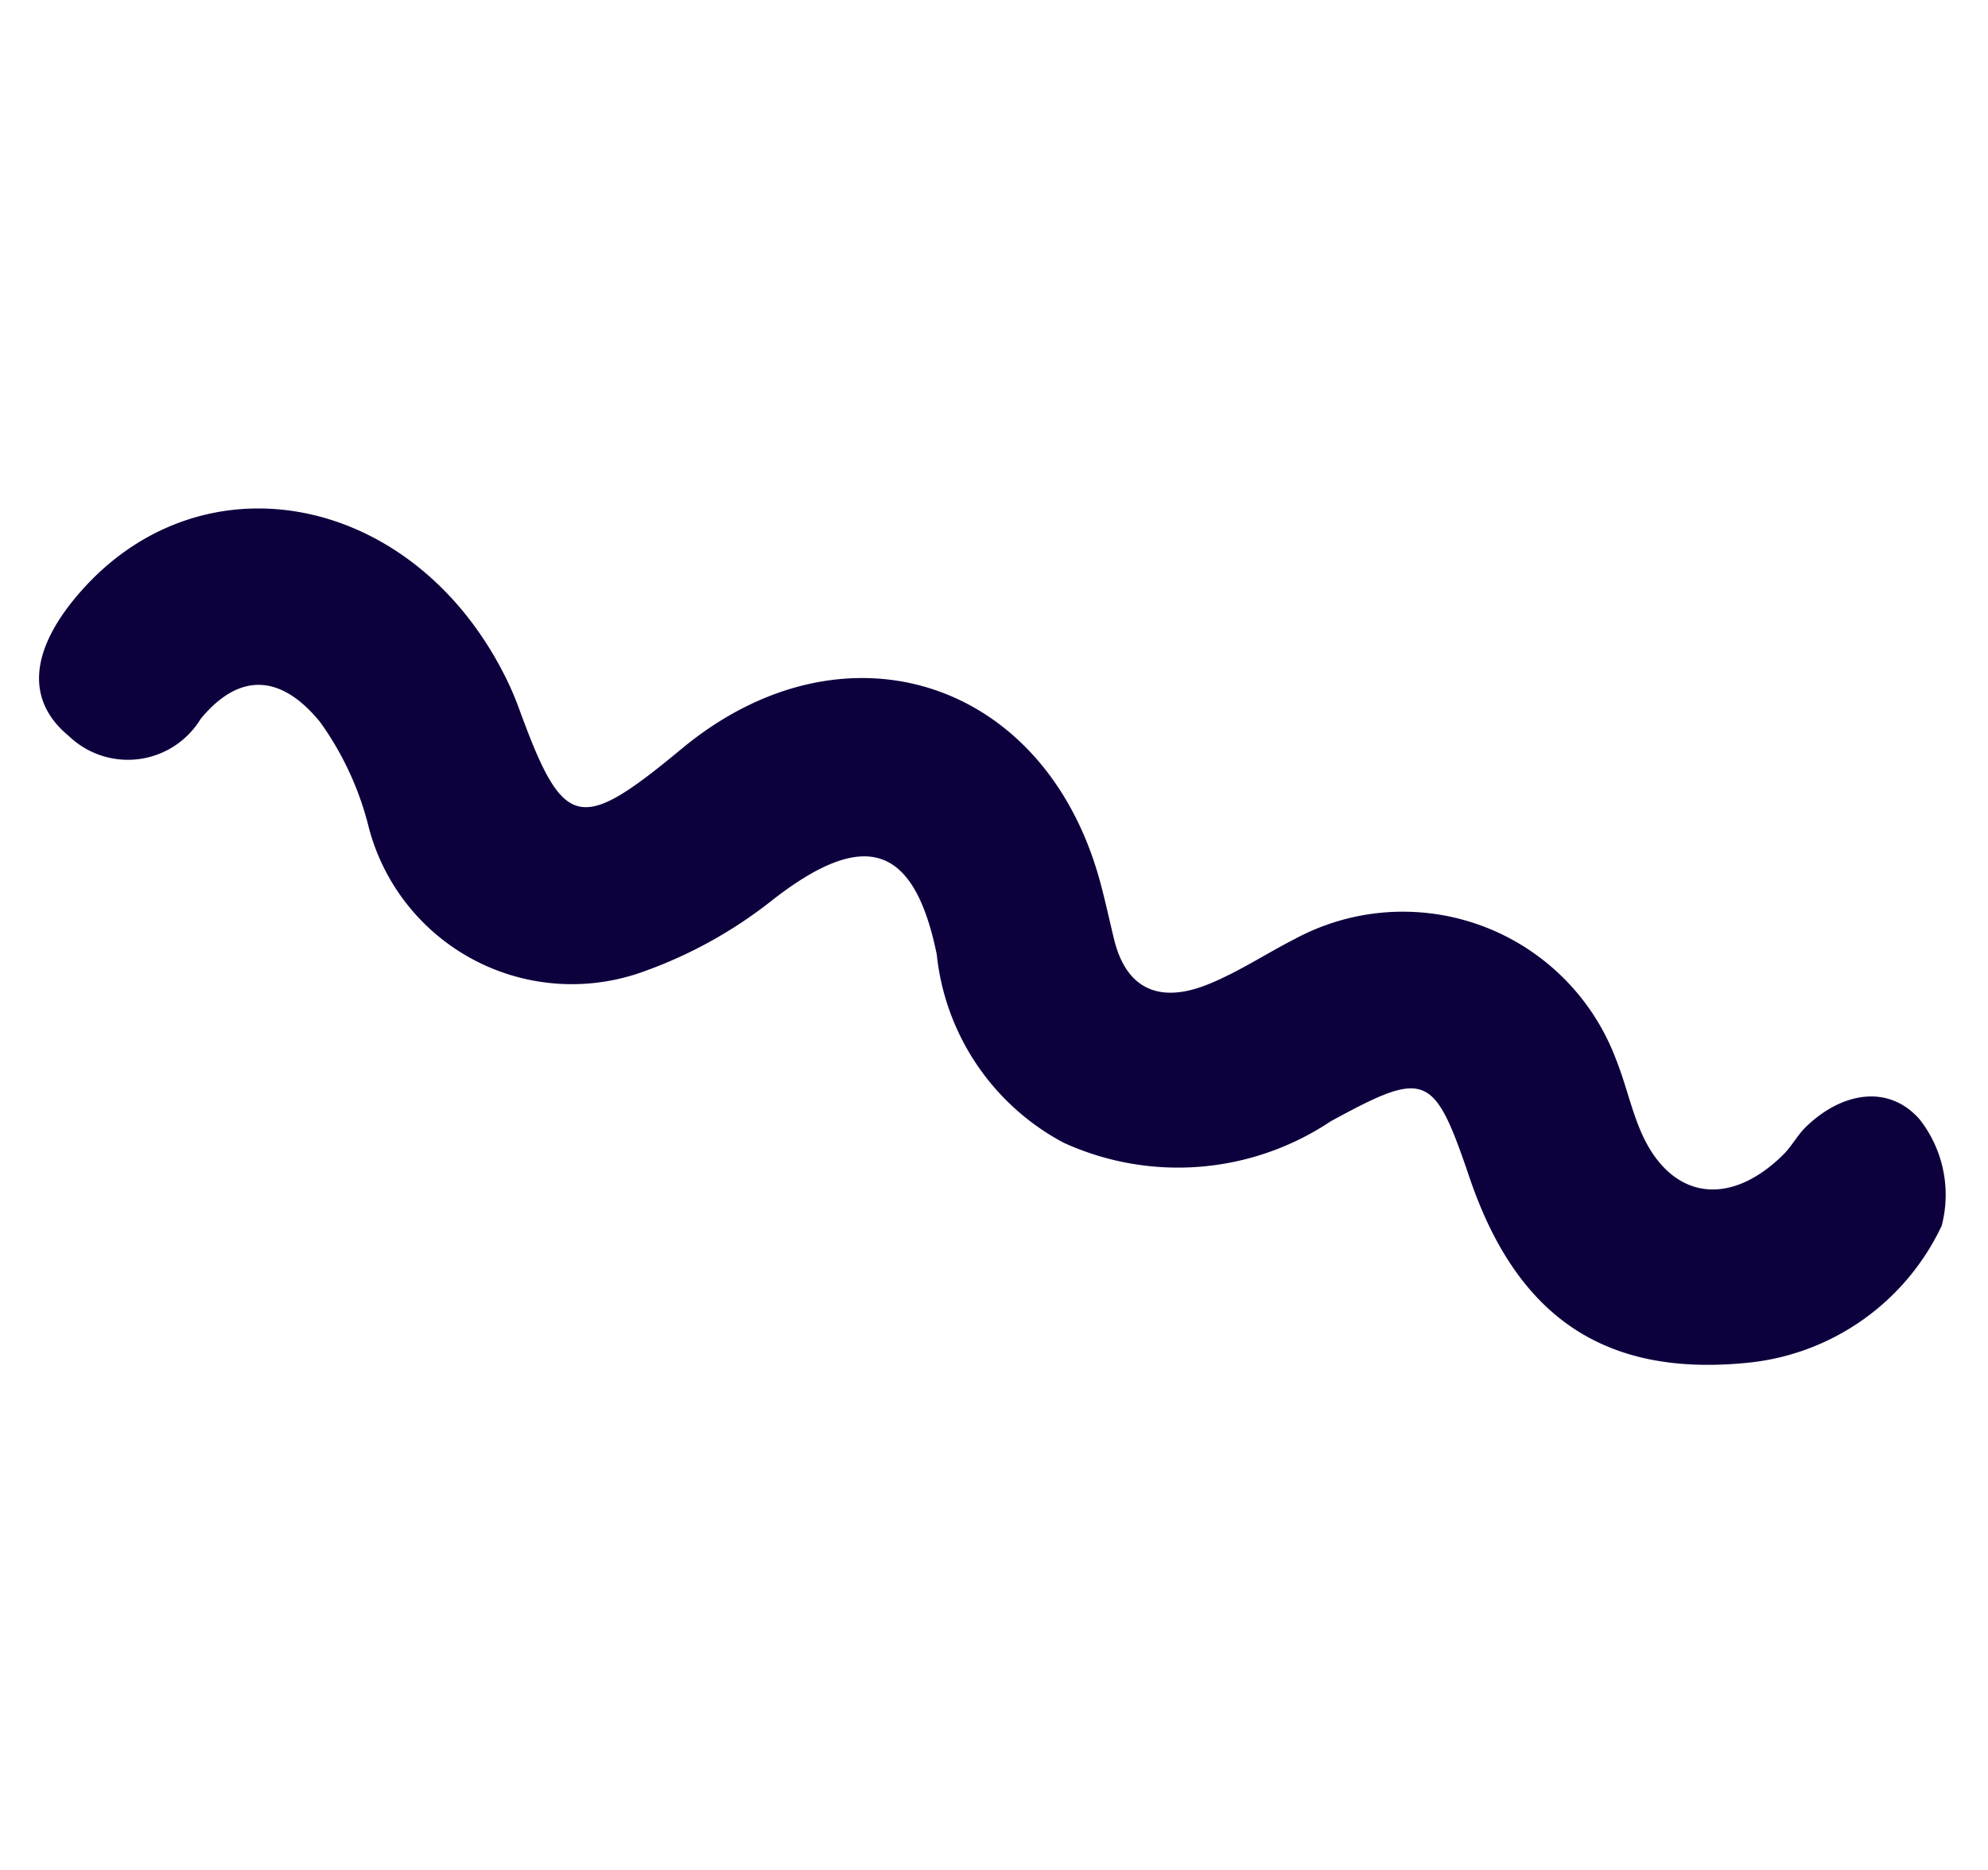 <svg xmlns="http://www.w3.org/2000/svg" width="38.305" height="36.037" viewBox="0 0 38.305 36.037">
  <path id="Path_15" data-name="Path 15" d="M26.353,4.86c-.769,2.726-2.5,3.858-5.329,3.7-2.145-.122-2.254-.007-2.014,2.073a5.3,5.3,0,0,1-1.547,4.928,4.653,4.653,0,0,1-4.276.906c-2.164-.4-2.764.406-2.166,2.522a8.688,8.688,0,0,1,.353,2.849,4.045,4.045,0,0,1-4.629,3.849,5.905,5.905,0,0,0-2.161.118c-1,.306-1.542.963-.922,2.11a1.642,1.642,0,0,1-.641,2.479c-.937.512-1.785.088-2.435-1.129-1.726-3.227.526-6.771,4.51-7.094a5.727,5.727,0,0,1,.693-.016c2.483.082,2.661-.165,1.879-2.619-1.231-3.865,1.372-7,5.409-6.511.366.044.729.107,1.1.162,1.016.154,1.488-.365,1.5-1.312.006-.641-.128-1.282-.185-1.925a4.386,4.386,0,0,1,4.458-4.861c.46,0,.919.075,1.379.078,1.484.012,2.125-.973,1.547-2.37-.087-.212-.244-.393-.331-.6-.371-.9-.179-1.8.684-2.1a2.357,2.357,0,0,1,2.057.375A4.638,4.638,0,0,1,26.353,4.86Z" transform="translate(28.378 0) rotate(68)" fill="#0e003d"/>
</svg>
